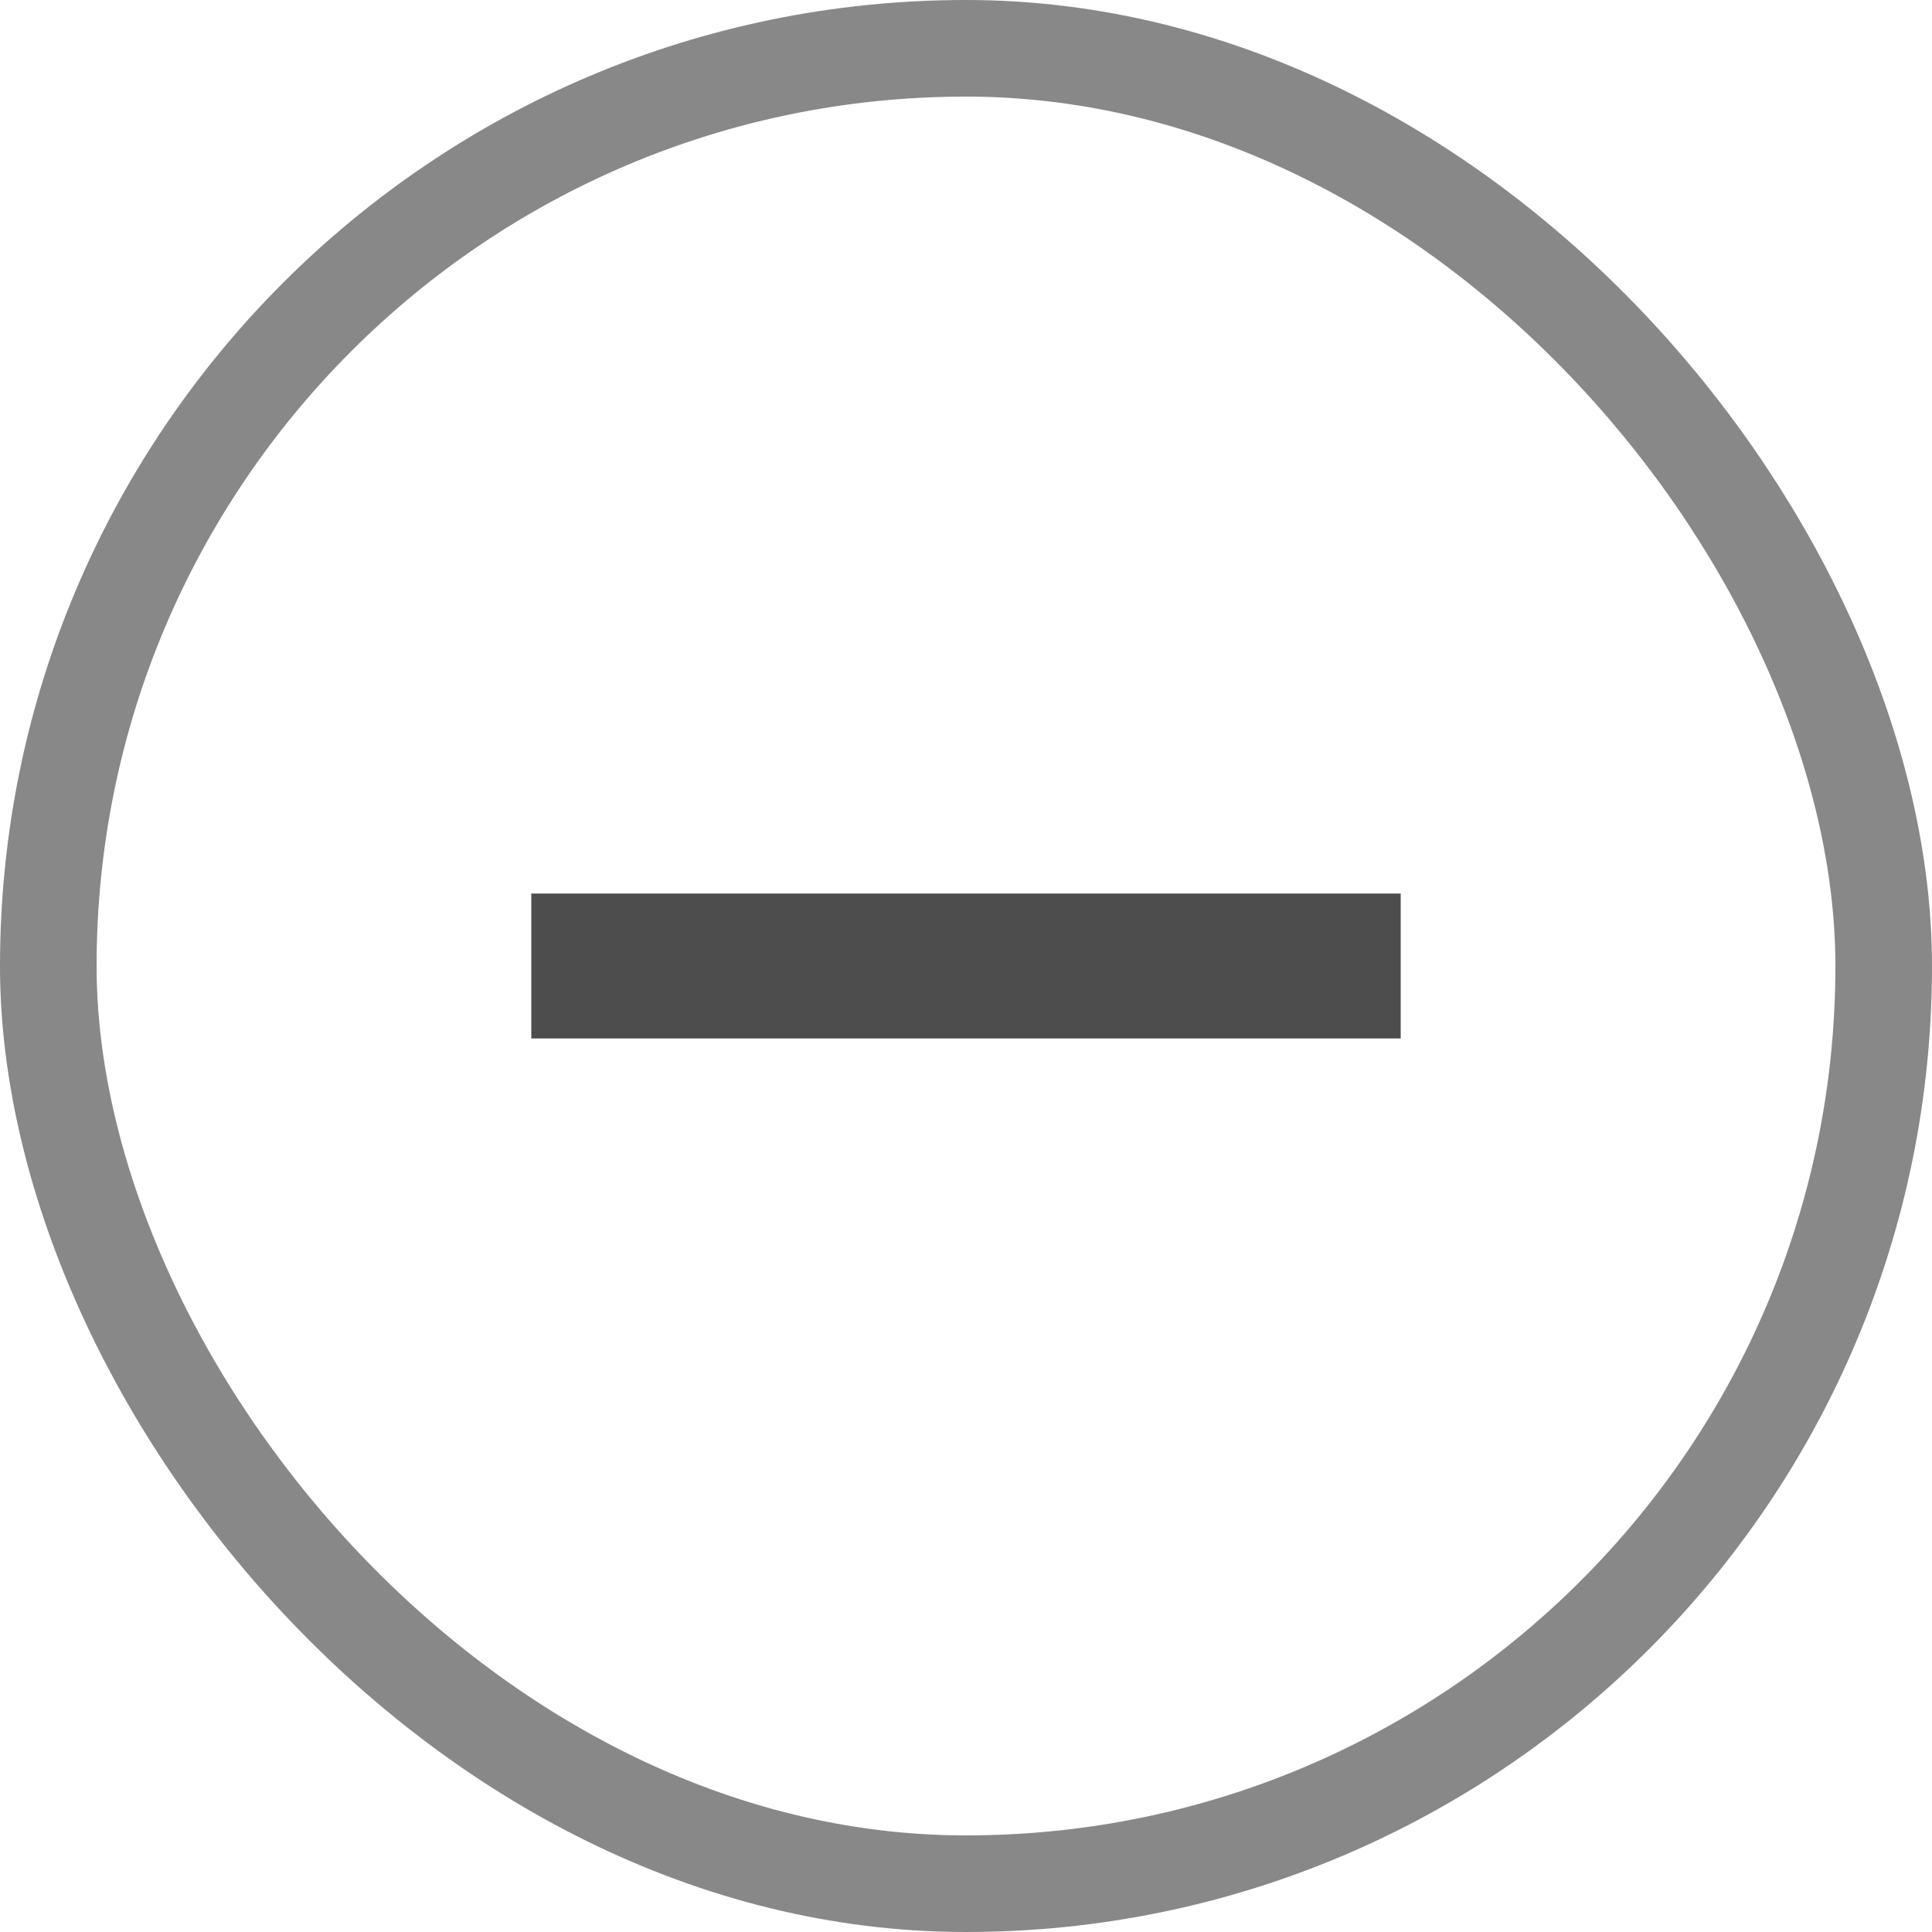 <svg width="20" height="20" viewBox="0 0 20 20" fill="none" xmlns="http://www.w3.org/2000/svg">
<g id="Frame 447">
<rect x="0.5" y="0.5" width="19" height="19" rx="9.5" stroke="#888888"/>
<rect id="Rectangle 4219" x="14.5" y="10.75" width="9" height="1.5" transform="rotate(-180 14.5 10.75)" fill="#4D4D4D"/>
</g>
</svg>

